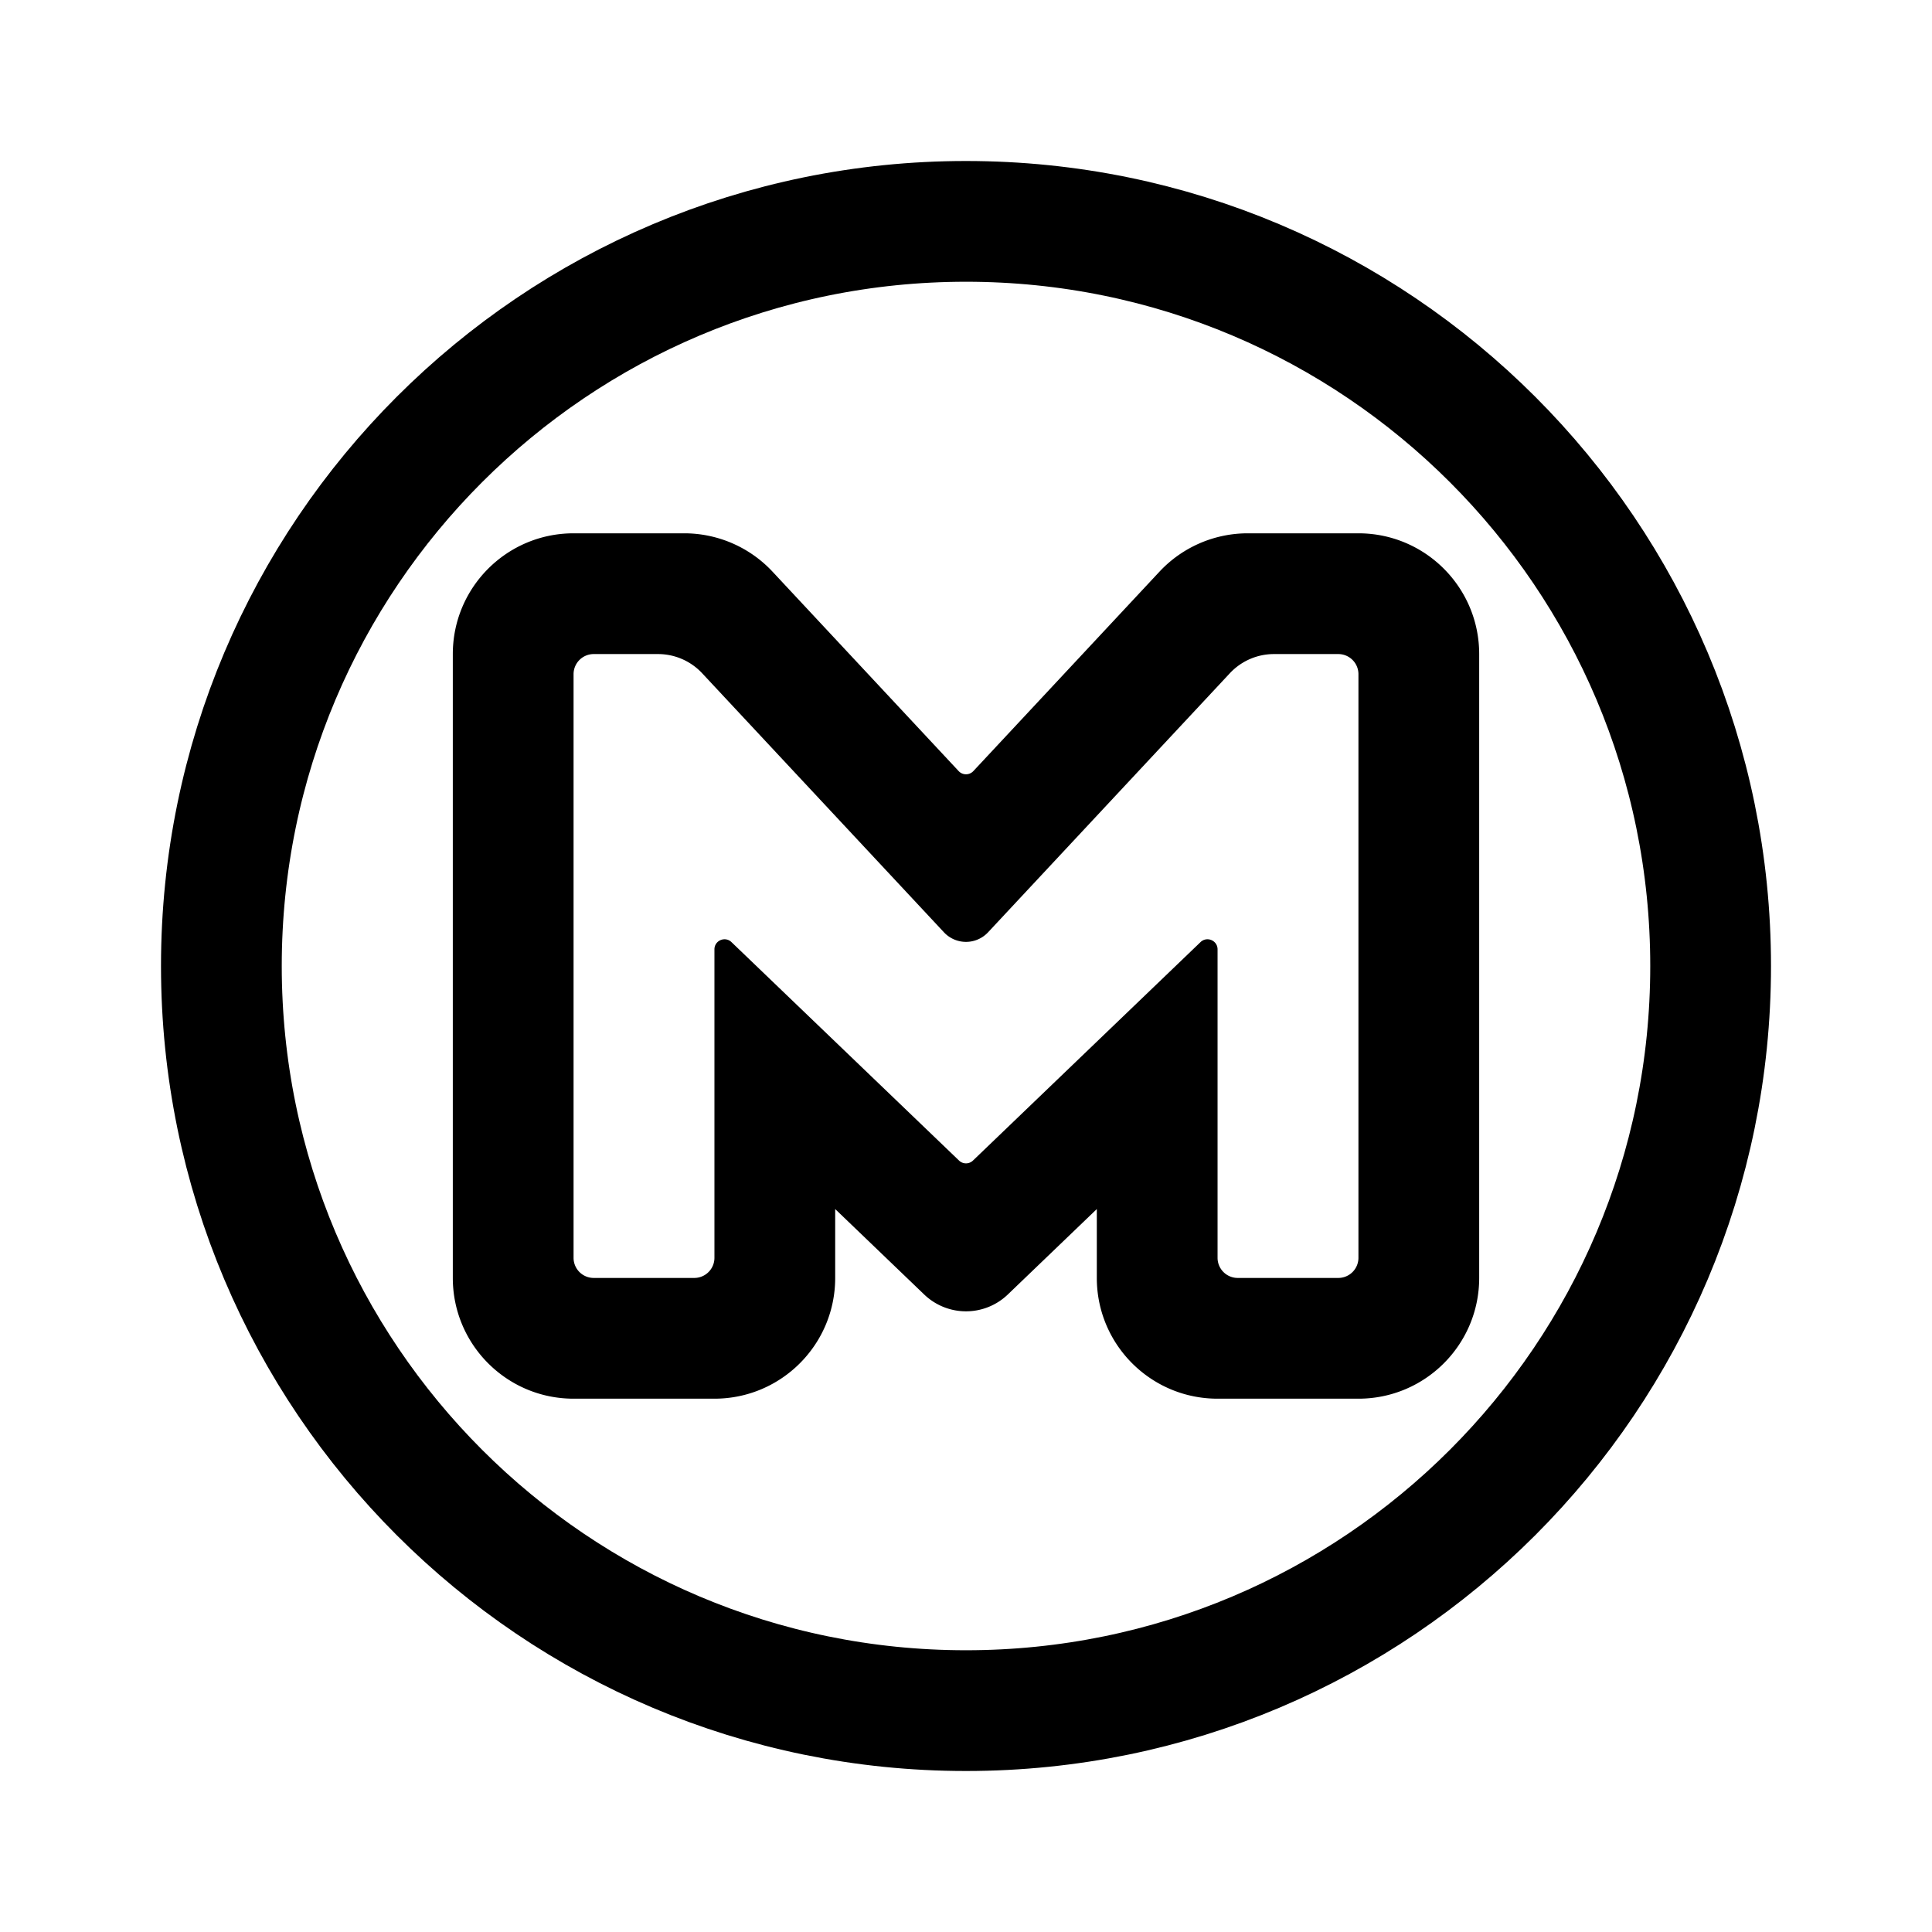 <svg width="192" height="192" viewBox="0 0 192 192" fill="none" xmlns="http://www.w3.org/2000/svg"><path d="M22 96c0-40.873 33.127-74 74-74s74 33.127 74 74-33.127 74-74 74-74-33.127-74-74Z" stroke="#000" stroke-width="12"/><path fill-rule="evenodd" clip-rule="evenodd" d="M45 65c0-6.627 5.373-12 12-12h11a12 12 0 0 1 8.773 3.812L95.269 76.63a1 1 0 0 0 1.462 0l18.496-19.818A12.002 12.002 0 0 1 124 53h11c6.627 0 12 5.373 12 12v62c0 6.627-5.373 12-12 12h-14c-6.627 0-12-5.373-12-12v-6.845l-8.845 8.491a6 6 0 0 1-8.31 0L83 120.155V127c0 6.627-5.373 12-12 12H57c-6.627 0-12-5.373-12-12V65Zm26 29.346c0-.88 1.057-1.331 1.692-.721l22.616 21.71a.999.999 0 0 0 1.384 0l22.615-21.71c.636-.61 1.693-.16 1.693.721V125a2 2 0 0 0 2 2h10a2 2 0 0 0 2-2V67a2 2 0 0 0-2-2h-6.393a6 6 0 0 0-4.386 1.906L98.193 92.65a3 3 0 0 1-4.386 0L69.779 66.906A6 6 0 0 0 65.393 65H59a2 2 0 0 0-2 2v58a2 2 0 0 0 2 2h10a2 2 0 0 0 2-2V94.346Z" fill="#000"/></svg>